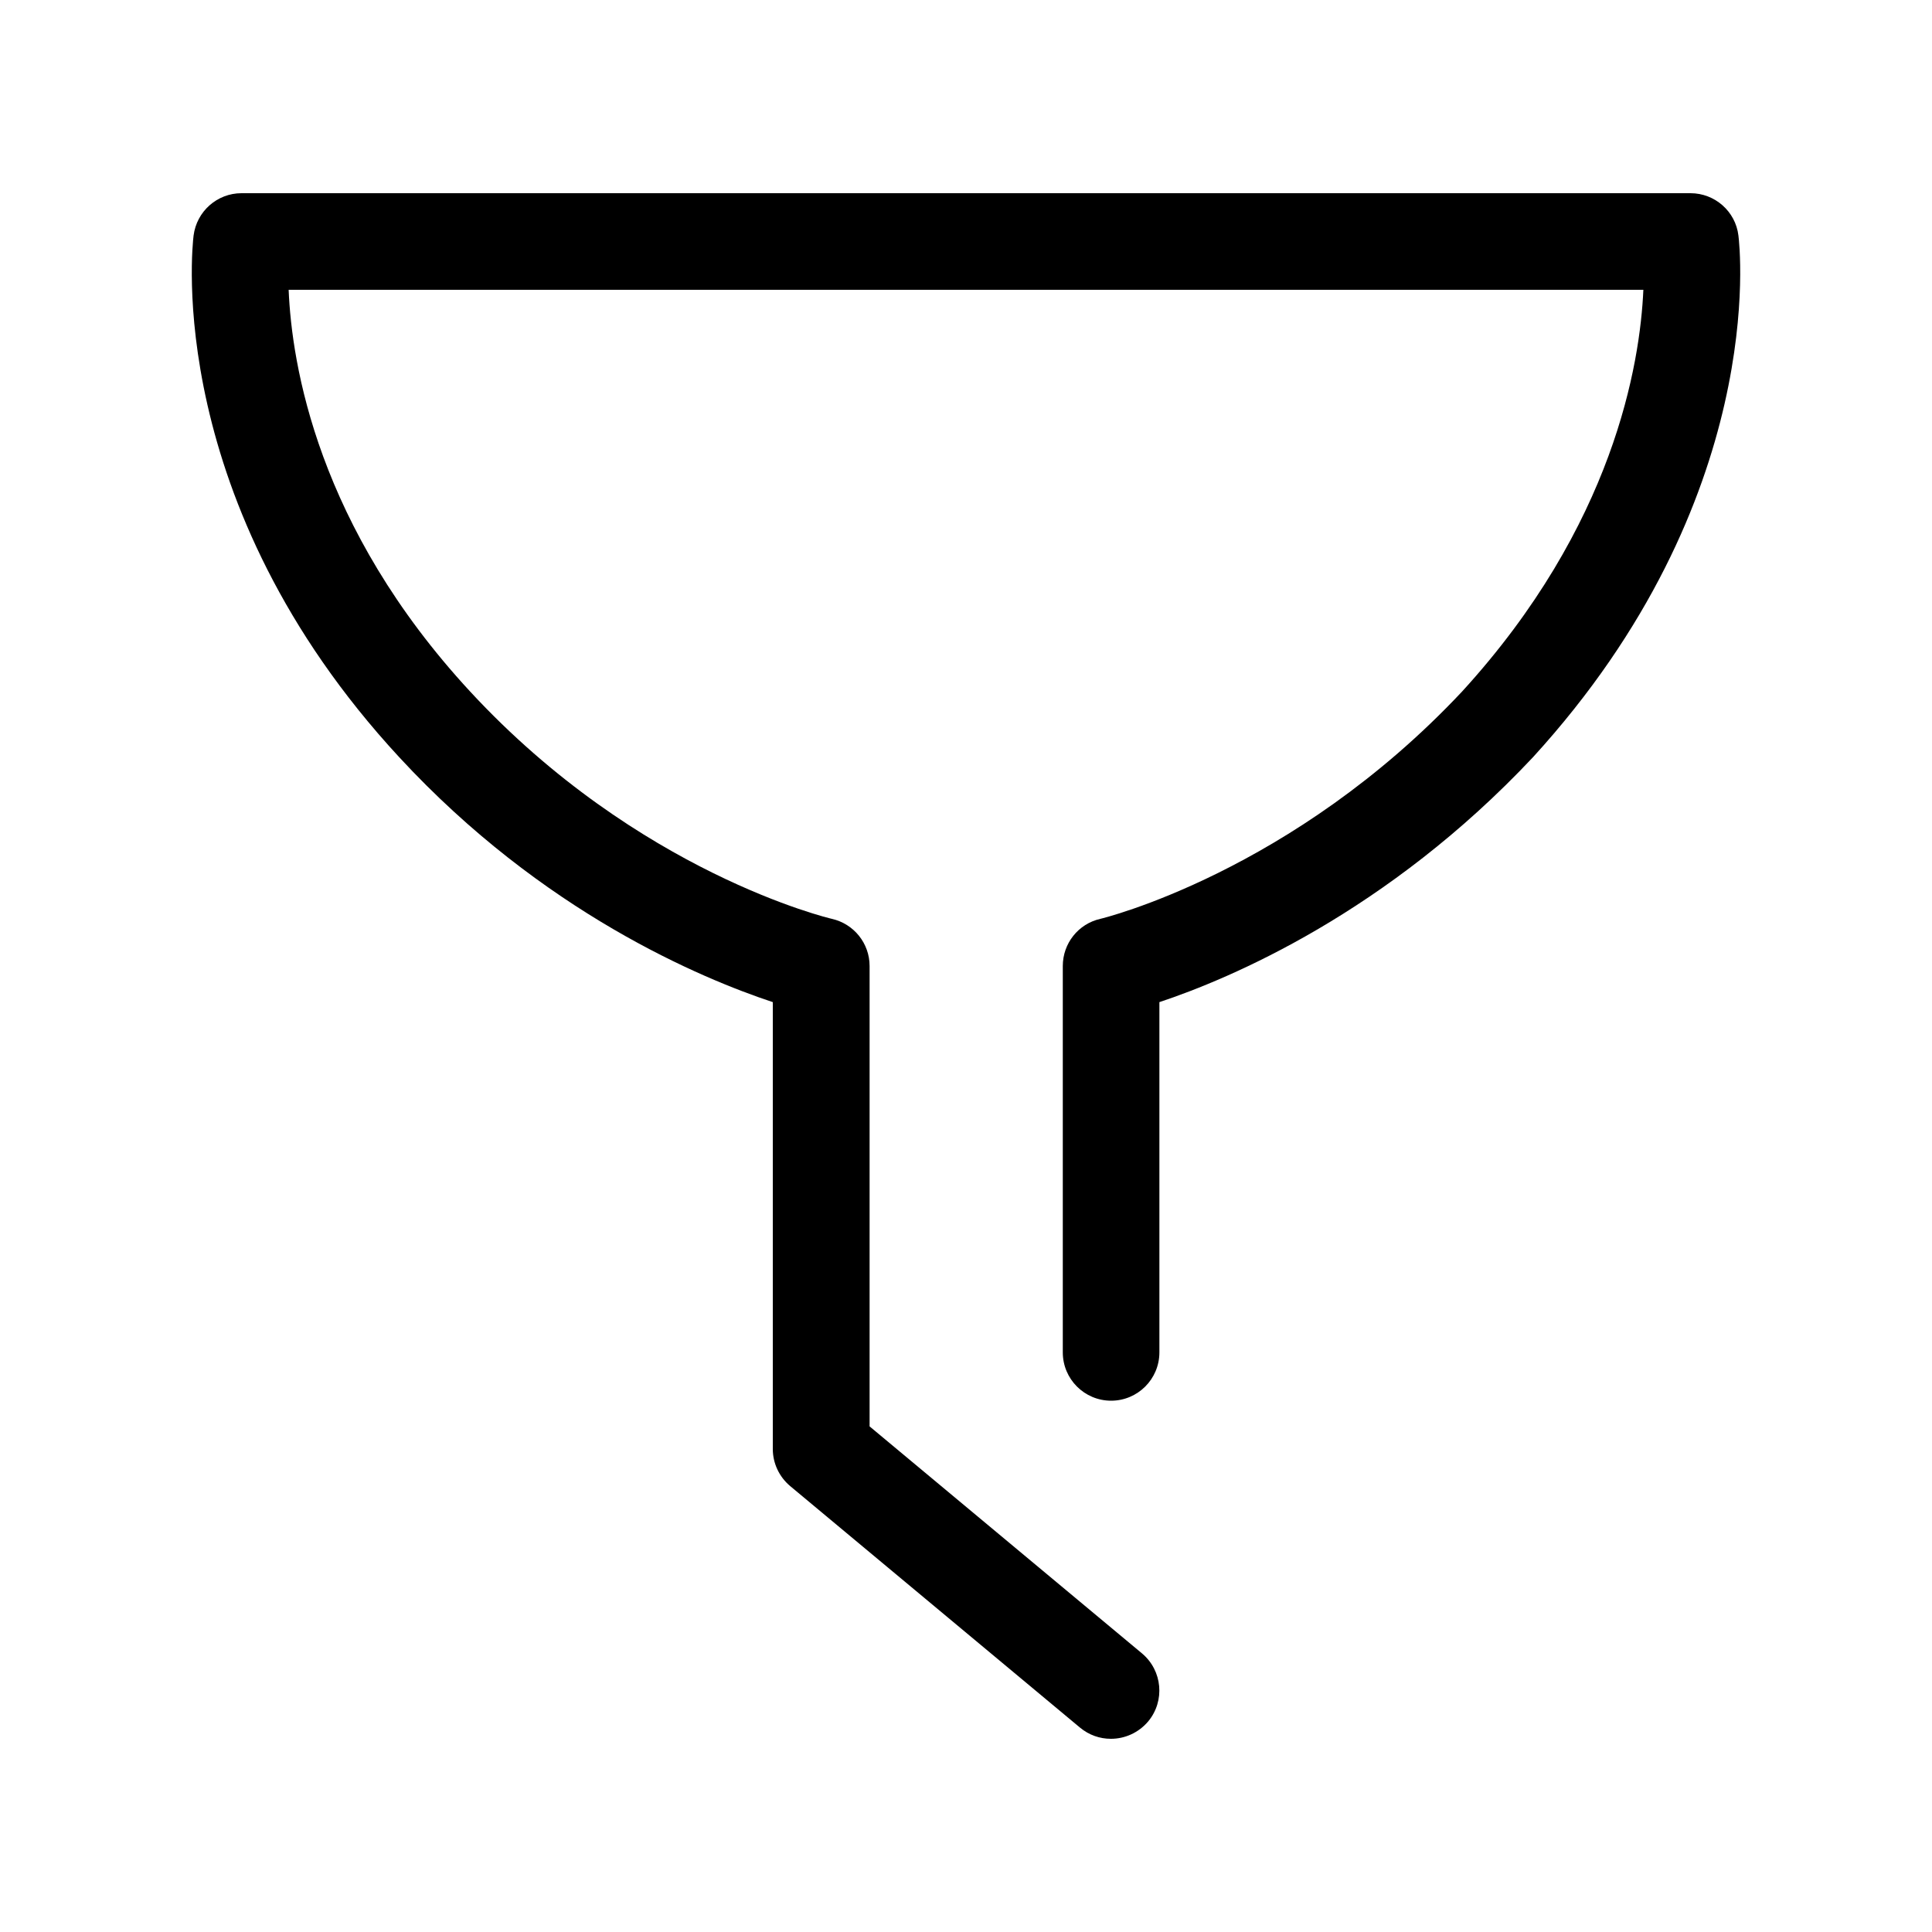 <svg height="1000" width="1000.0" xmlns="http://www.w3.org/2000/svg"><path d="m575 900c-5.7 0-11.3-1.9-16-5.8l-150-125c-5.7-4.8-9-11.8-9-19.2v-231.3c-36.8-12.2-119.1-46.4-193.3-126.7-122.2-132.1-107.2-264.5-106.5-270.1 1.6-12.5 12.2-21.9 24.8-21.9h750c12.6 0 23.3 9.4 24.8 21.9 0.7 5.5 15.7 136.4-106.3 270-75.6 80.5-157 114.7-193.4 126.8v181.3c0 13.8-11.2 25-25 25s-25-11.2-25-25v-200c0-11.7 8-21.8 19.4-24.4 0.9-0.2 99.4-24 187.3-117.7 78.5-85.9 92.1-169.5 93.8-207.9h-701.2c1.6 38.6 14.9 122.5 94 208 86.9 93.9 186.2 117.4 187.2 117.6 11.4 2.6 19.5 12.7 19.5 24.4v238.3l141 117.5c10.6 8.9 12 24.6 3.2 35.2-5 5.9-12.1 9-19.3 9z"/></svg>